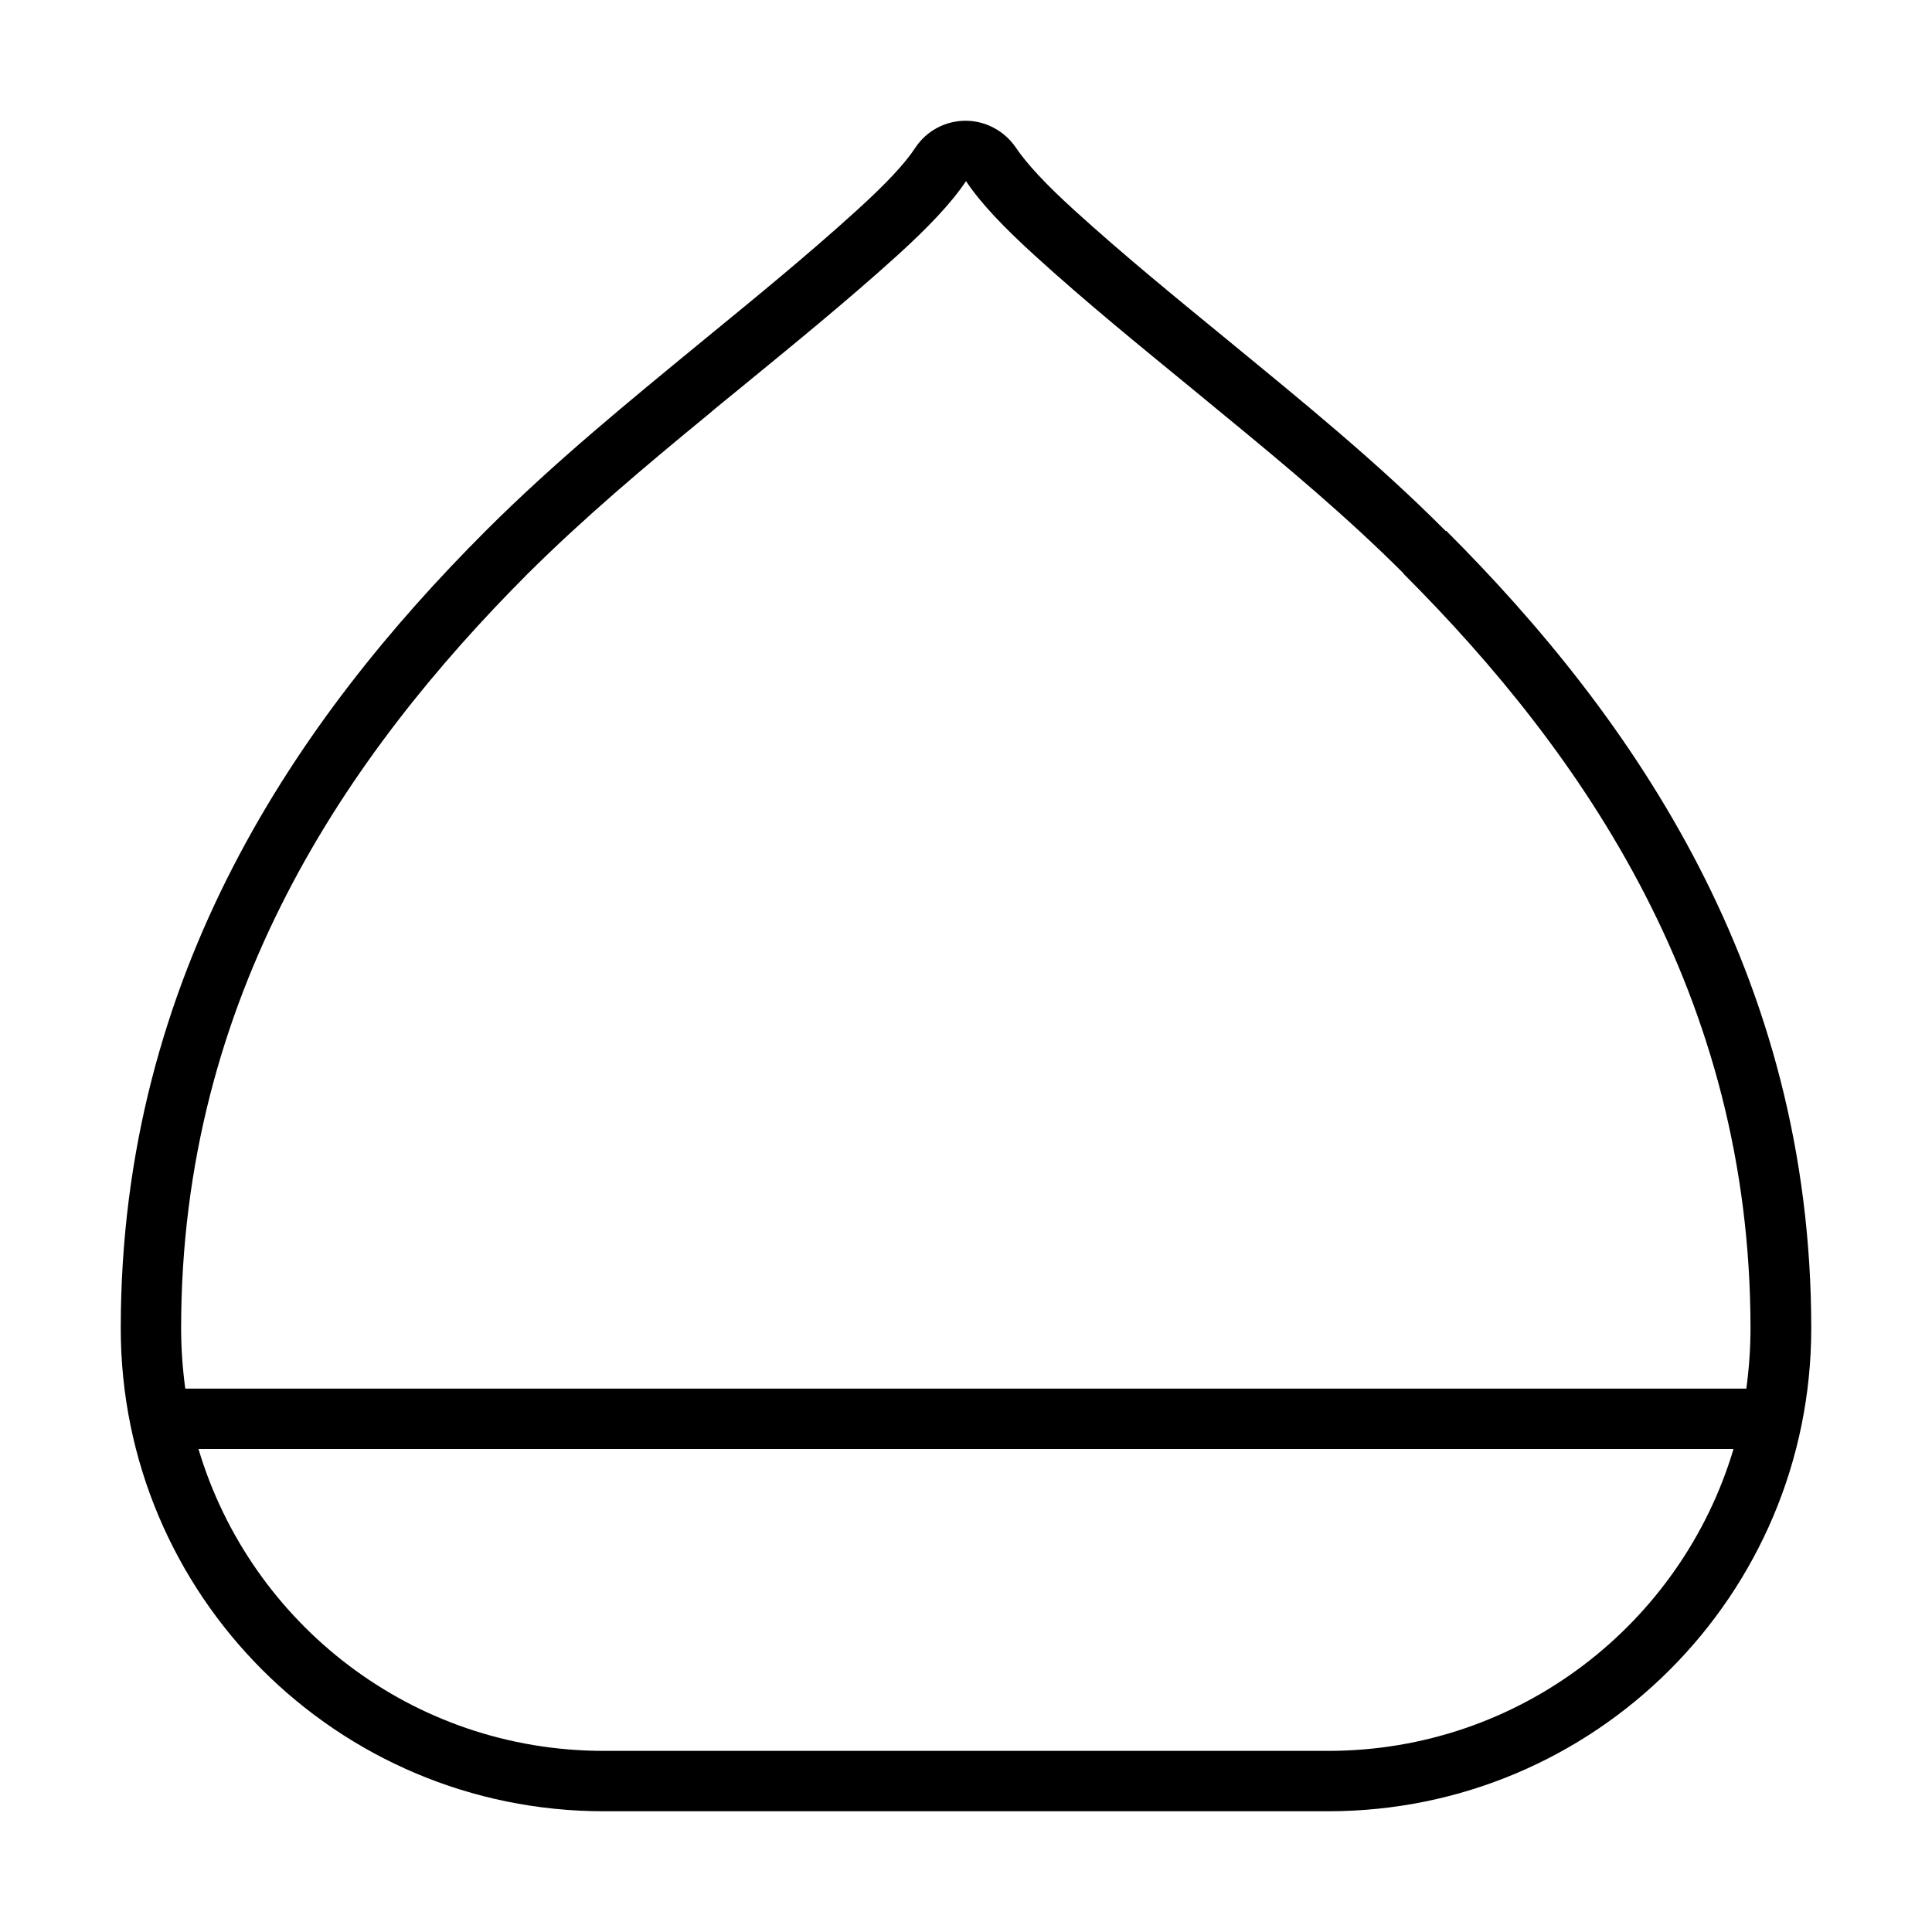 <svg xmlns="http://www.w3.org/2000/svg" width="24" height="24" viewBox="0 0 448 512">
    <path d="M340 152c-14.8-14.8-30.9-28.3-47.6-42c-2.8-2.3-5.6-4.6-8.5-7c0 0 0 0 0 0c-13.9-11.4-28.2-23-41.8-35.4C234.3 60.5 228 54 224 48c-4 6-10.3 12.5-18.1 19.6C192.2 80 177.9 91.6 164 103c0 0 0 0 0 0c-2.8 2.3-5.7 4.6-8.5 7c-16.7 13.7-32.7 27.2-47.6 42C60 200 16 264 16 352c0 5.4 .4 10.8 1.1 16l413.7 0c.7-5.2 1.1-10.6 1.1-16c0-88-44-152-92-200zM20.6 384c13.8 46.3 56.6 80 107.4 80l192 0c50.7 0 93.6-33.7 107.4-80L20.6 384zM351.3 140.7C400.8 190.2 448 258 448 352c0 70.7-57.3 128-128 128l-192 0C57.3 480 0 422.7 0 352c0-94 47.2-161.8 96.7-211.3c18.1-18.1 37.7-34.1 57.3-50.2c13.9-11.4 27.8-22.7 41.1-34.8c7.6-6.9 12.7-12.3 15.5-16.6c3-4.5 8-7.1 13.3-7.1s10.3 2.7 13.3 7.1c2.9 4.3 7.9 9.7 15.5 16.6c13.3 12.1 27.2 23.4 41.1 34.8c19.6 16.1 39.3 32.1 57.3 50.2z"/>
</svg>